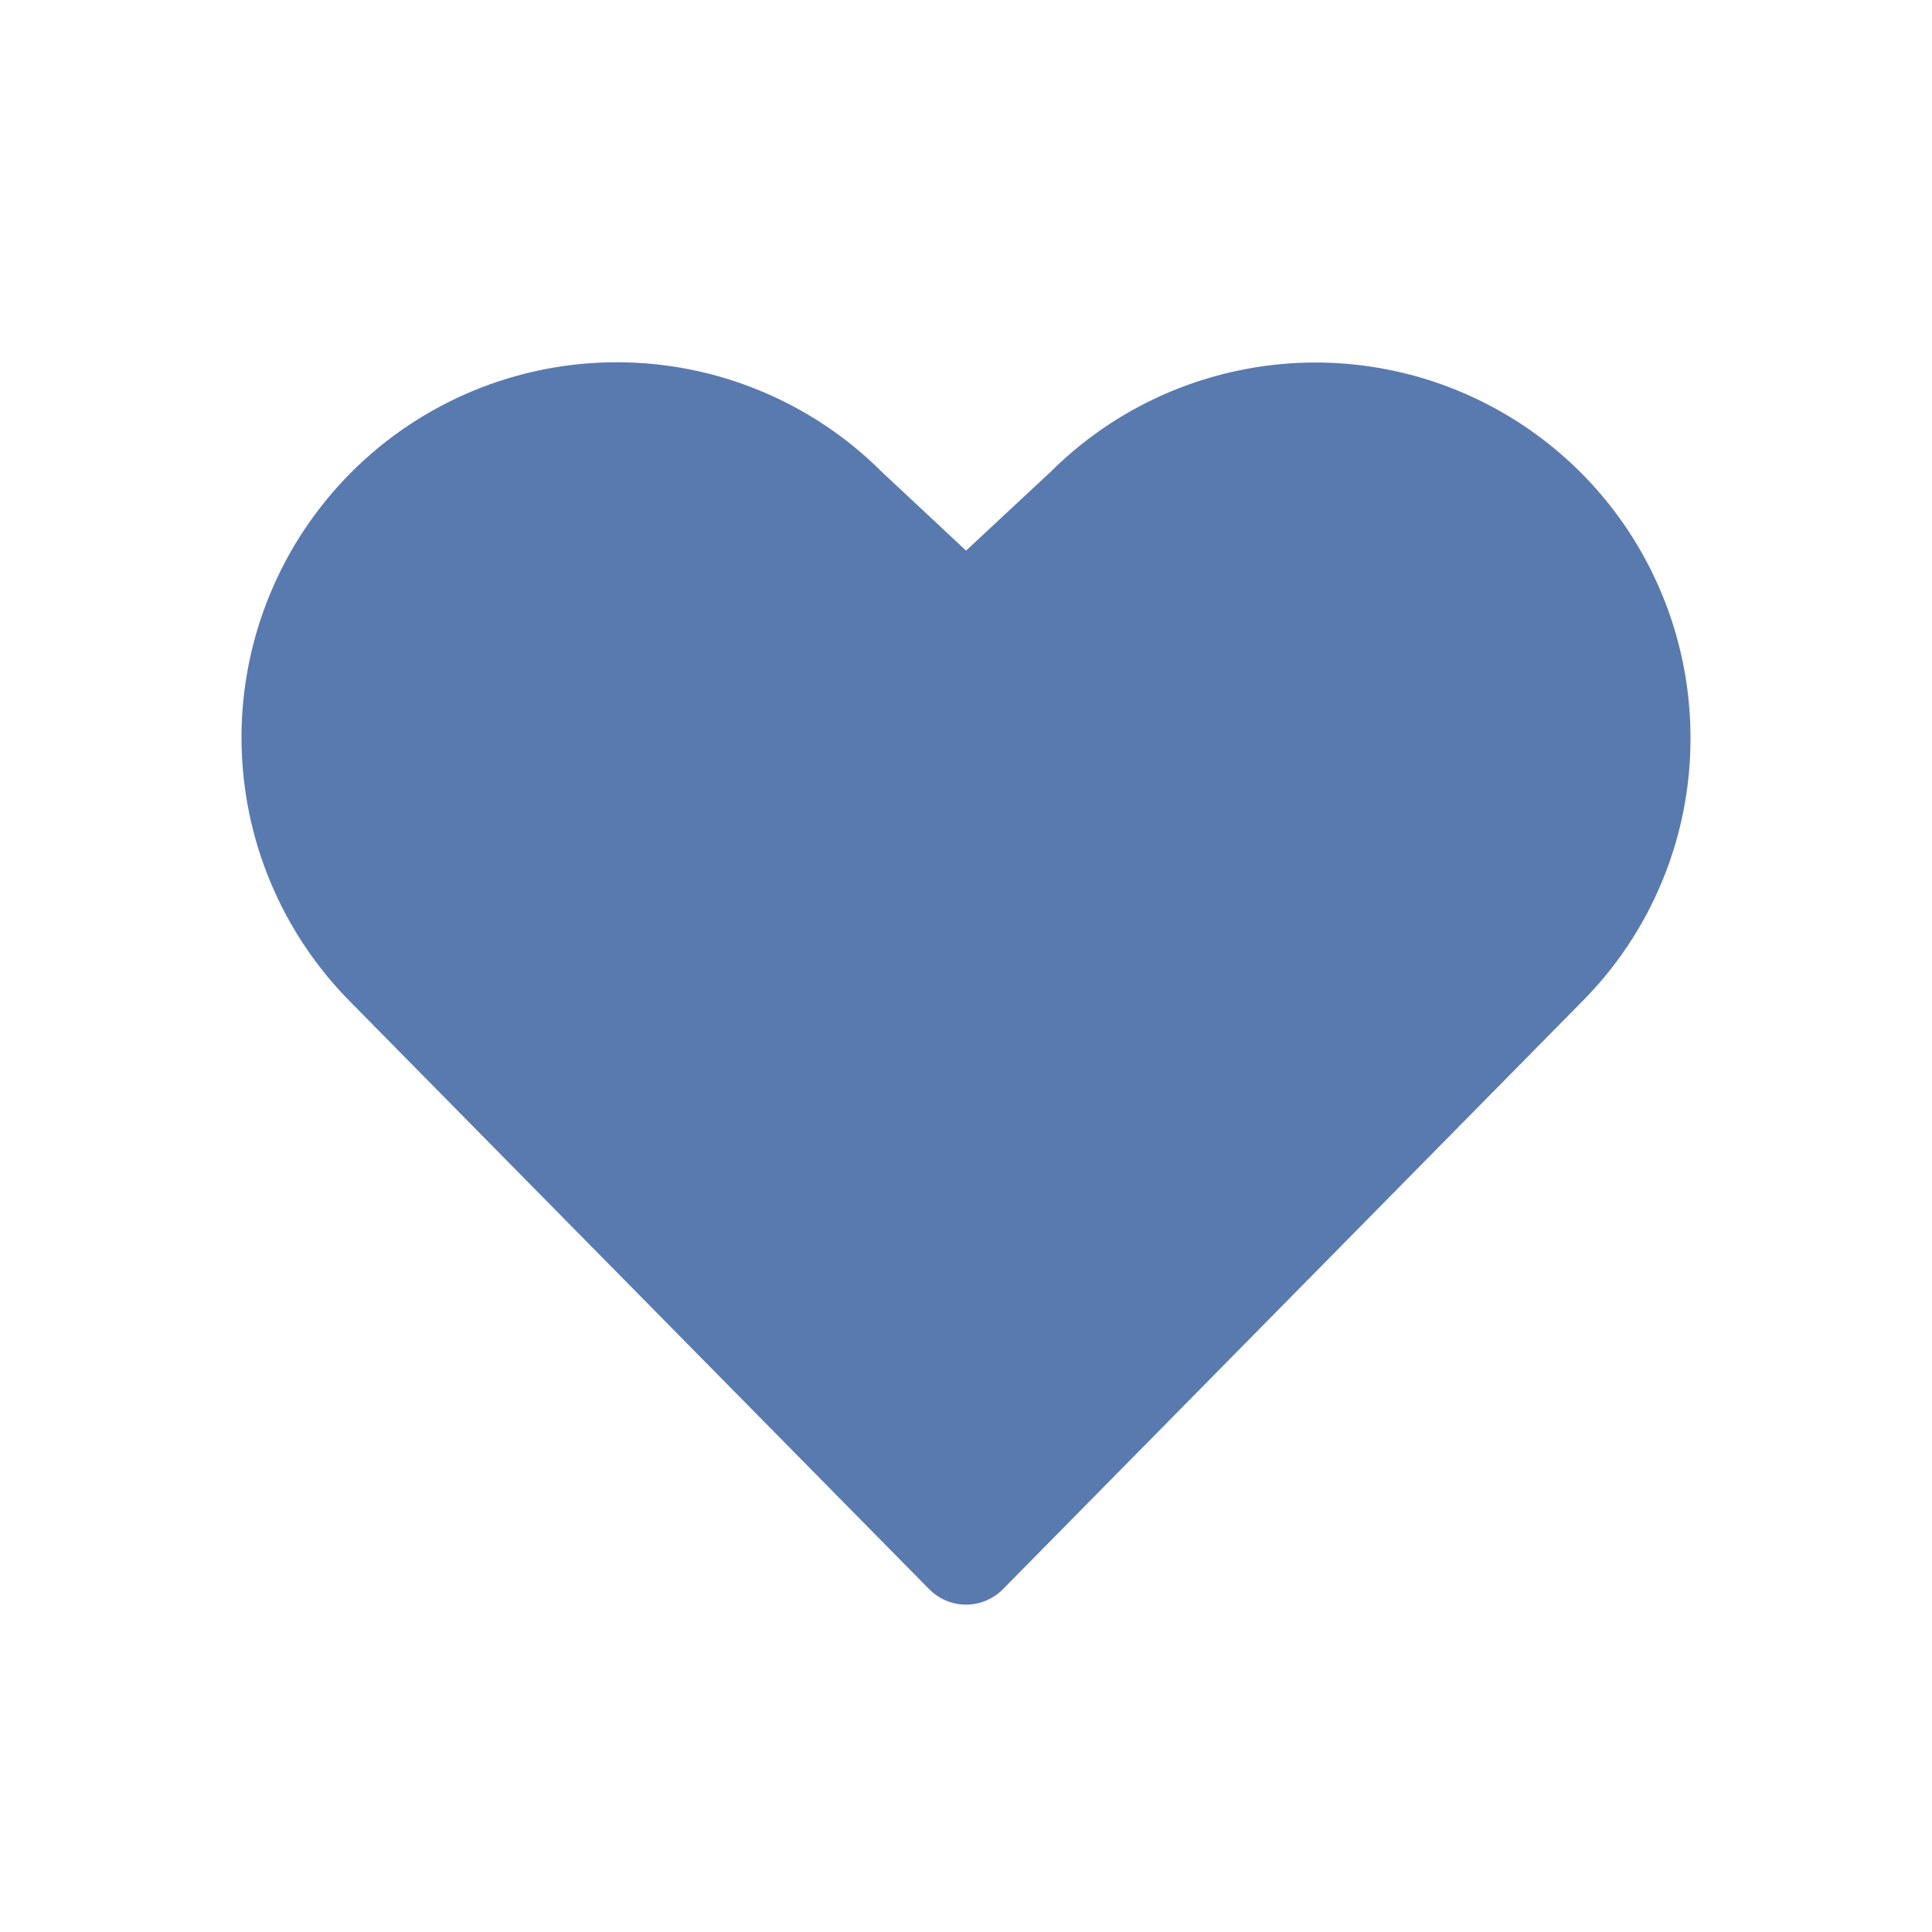<svg width="32" height="32" viewBox="0 0 32 32" fill="none" xmlns="http://www.w3.org/2000/svg">
<path d="M28 12.221C28.002 13.037 27.842 13.846 27.529 14.6C27.217 15.354 26.758 16.038 26.179 16.614L16.612 26.322C16.532 26.403 16.437 26.467 16.332 26.511C16.227 26.555 16.115 26.578 16.001 26.578C15.887 26.578 15.775 26.555 15.67 26.511C15.565 26.467 15.47 26.403 15.39 26.322L5.823 16.614C4.657 15.449 4.001 13.868 4 12.22C3.999 10.571 4.653 8.99 5.818 7.823C6.983 6.657 8.563 6.001 10.212 6C11.86 5.999 13.442 6.653 14.608 7.818L16.001 9.12L17.403 7.814C18.274 6.947 19.381 6.359 20.586 6.122C21.791 5.884 23.039 6.009 24.172 6.481C25.306 6.953 26.275 7.749 26.956 8.771C27.637 9.793 28 10.993 28 12.221Z" fill="#597AAF"/>
</svg>

